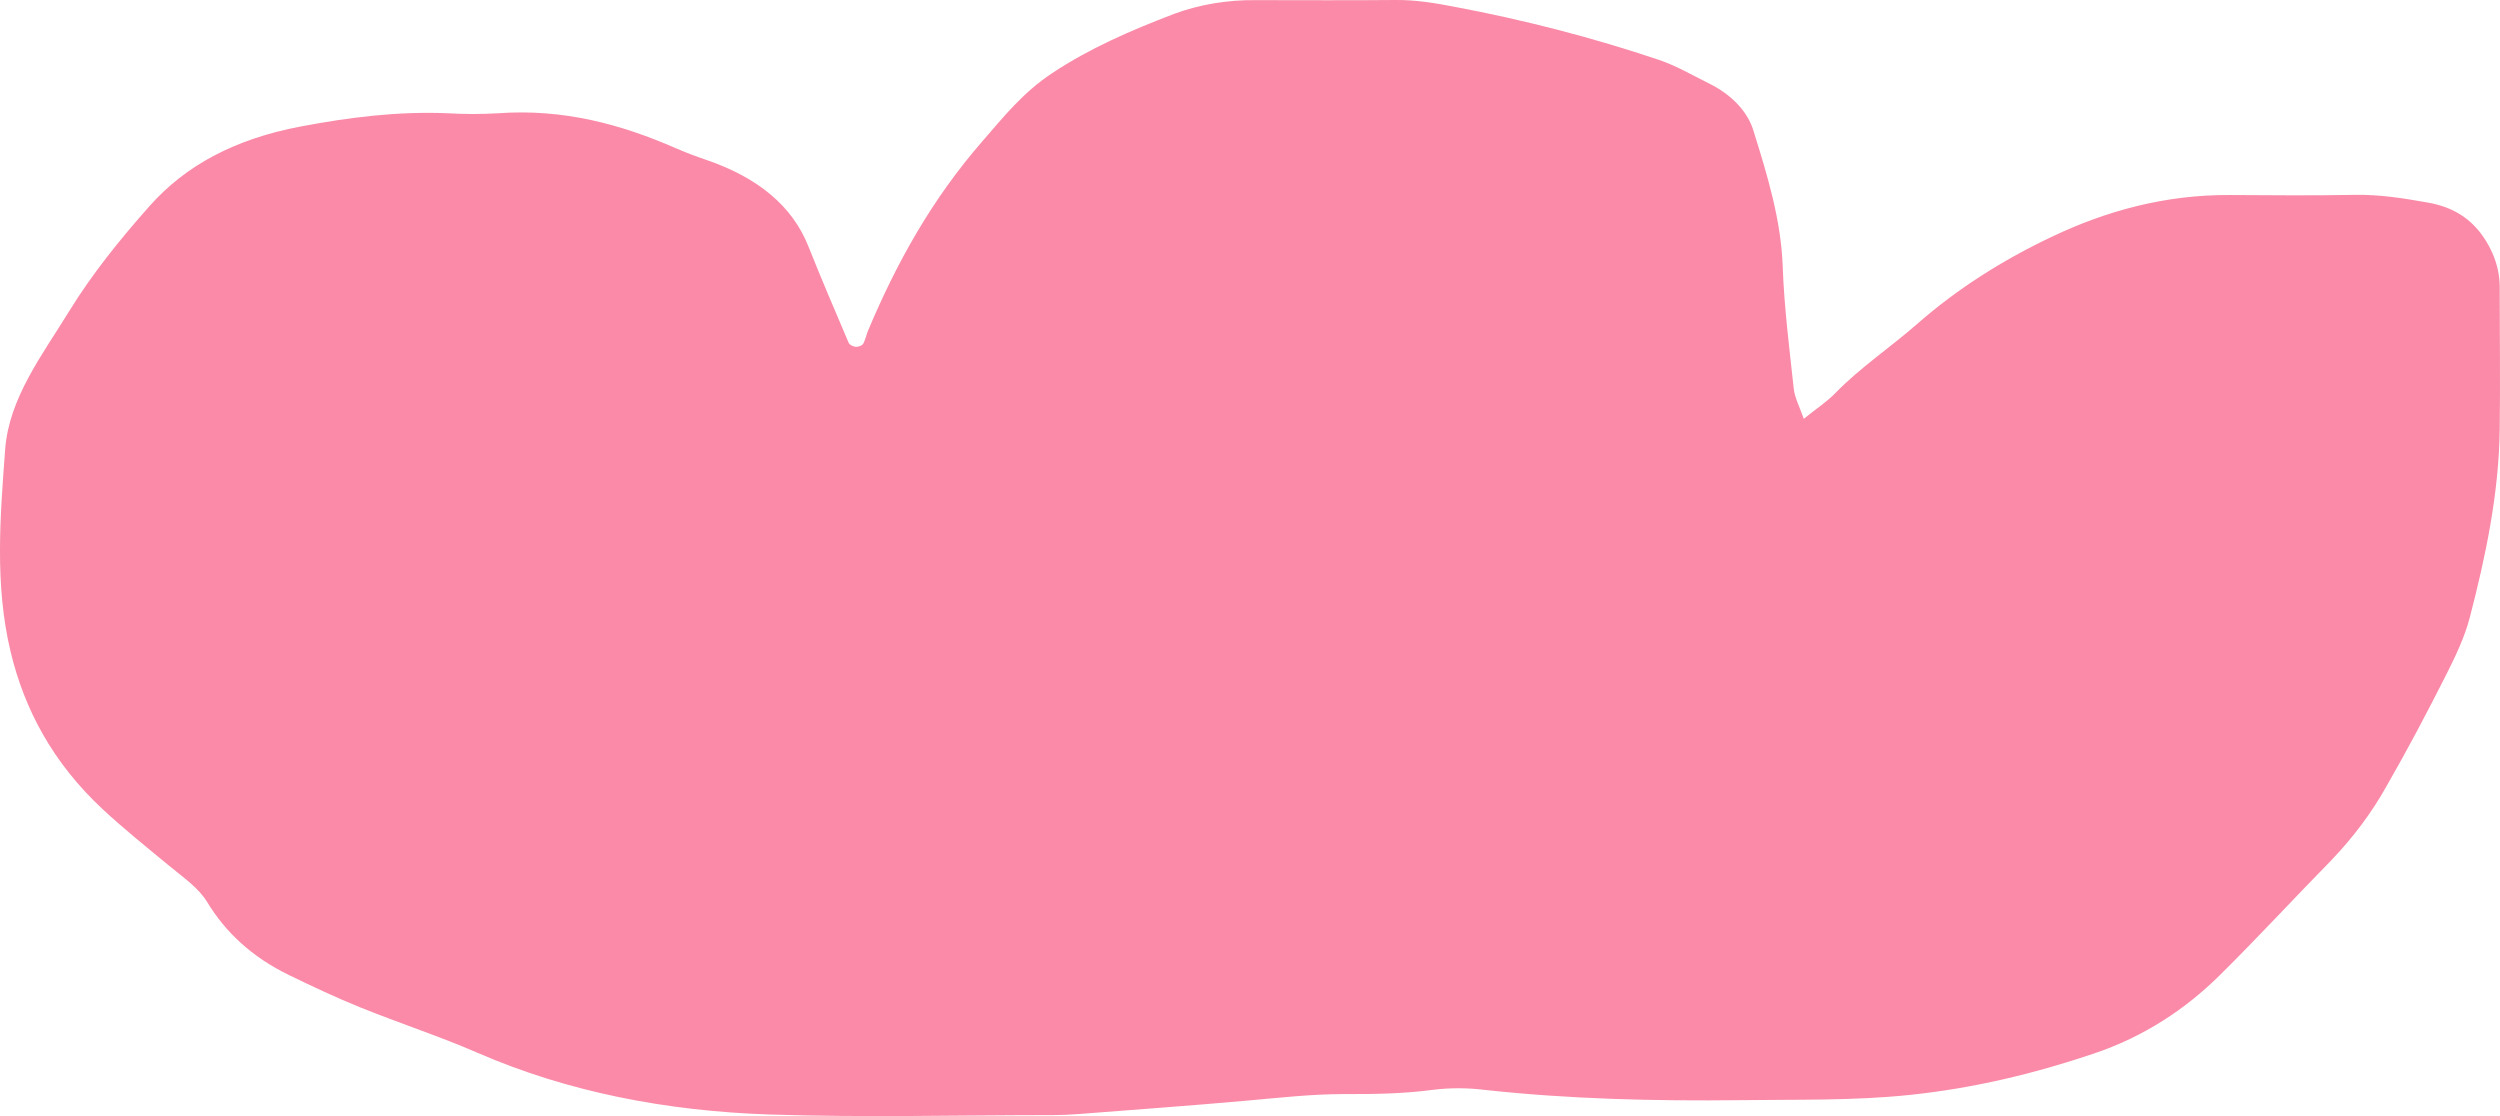<svg width="112" height="50" viewBox="0 0 112 50" fill="none" xmlns="http://www.w3.org/2000/svg">
<path d="M80.809 18.763C81.375 18.305 81.863 17.987 82.224 17.61C83.317 16.48 84.724 15.539 85.931 14.477C87.658 12.966 89.702 11.65 91.993 10.574C94.341 9.464 96.973 8.718 99.913 8.737C101.77 8.75 103.629 8.764 105.484 8.73C106.616 8.709 107.682 8.883 108.767 9.075C109.852 9.266 110.577 9.741 111.105 10.409C111.708 11.197 112.012 12.081 111.987 12.975C111.987 15.069 112.016 17.162 111.987 19.255C111.948 22.087 111.371 24.876 110.648 27.657C110.418 28.54 110.017 29.38 109.597 30.214C108.749 31.89 107.873 33.558 106.924 35.206C106.274 36.377 105.443 37.494 104.446 38.537C102.757 40.258 101.141 42.015 99.414 43.721C97.926 45.184 96.079 46.439 93.775 47.209C91.171 48.087 88.439 48.753 85.54 49.054C83.024 49.316 80.507 49.254 77.985 49.287C74.121 49.332 70.273 49.241 66.445 48.82C65.711 48.732 64.961 48.732 64.226 48.82C62.898 49 61.567 49.02 60.232 49.014C58.739 49.014 57.279 49.184 55.807 49.313C53.306 49.536 50.798 49.716 48.292 49.911C47.923 49.94 47.552 49.955 47.181 49.957C42.946 49.957 38.704 50.07 34.48 49.93C29.836 49.775 25.428 48.918 21.403 47.169C19.705 46.429 17.867 45.831 16.136 45.129C15.042 44.686 13.991 44.189 12.952 43.685C11.255 42.862 10.086 41.736 9.284 40.416C8.894 39.771 8.2 39.301 7.575 38.784C6.565 37.949 5.534 37.123 4.595 36.248C2.35 34.155 1.09 31.762 0.477 29.205C-0.243 26.196 0.006 23.173 0.231 20.134C0.402 17.841 1.88 15.921 3.112 13.921C4.116 12.29 5.361 10.739 6.703 9.228C8.311 7.415 10.522 6.223 13.482 5.665C15.652 5.256 17.82 4.979 20.072 5.075C20.813 5.118 21.558 5.118 22.299 5.075C25.258 4.862 27.834 5.574 30.279 6.641C30.722 6.833 31.179 7.007 31.648 7.165C33.987 7.968 35.499 9.248 36.207 11.015C36.788 12.474 37.409 13.924 38.028 15.376C38.059 15.418 38.104 15.456 38.16 15.484C38.215 15.512 38.279 15.531 38.346 15.539C38.411 15.538 38.475 15.525 38.531 15.503C38.588 15.48 38.635 15.447 38.669 15.409C38.772 15.215 38.81 15.004 38.892 14.804C40.143 11.836 41.71 8.968 44.025 6.312C44.959 5.242 45.807 4.159 47.137 3.278C48.78 2.182 50.661 1.359 52.619 0.615C53.743 0.2 54.998 -0.009 56.266 0.006C58.347 0.006 60.427 0.021 62.508 0C63.417 -0.009 64.287 0.134 65.138 0.3C68.296 0.892 71.369 1.69 74.318 2.682C75.11 2.95 75.806 3.365 76.534 3.724C77.587 4.236 78.316 5.017 78.568 5.901C79.192 7.894 79.791 9.878 79.865 11.934C79.931 13.762 80.162 15.587 80.36 17.411C80.405 17.82 80.616 18.21 80.809 18.763Z" fill="#FA8AA7"/>
</svg>
